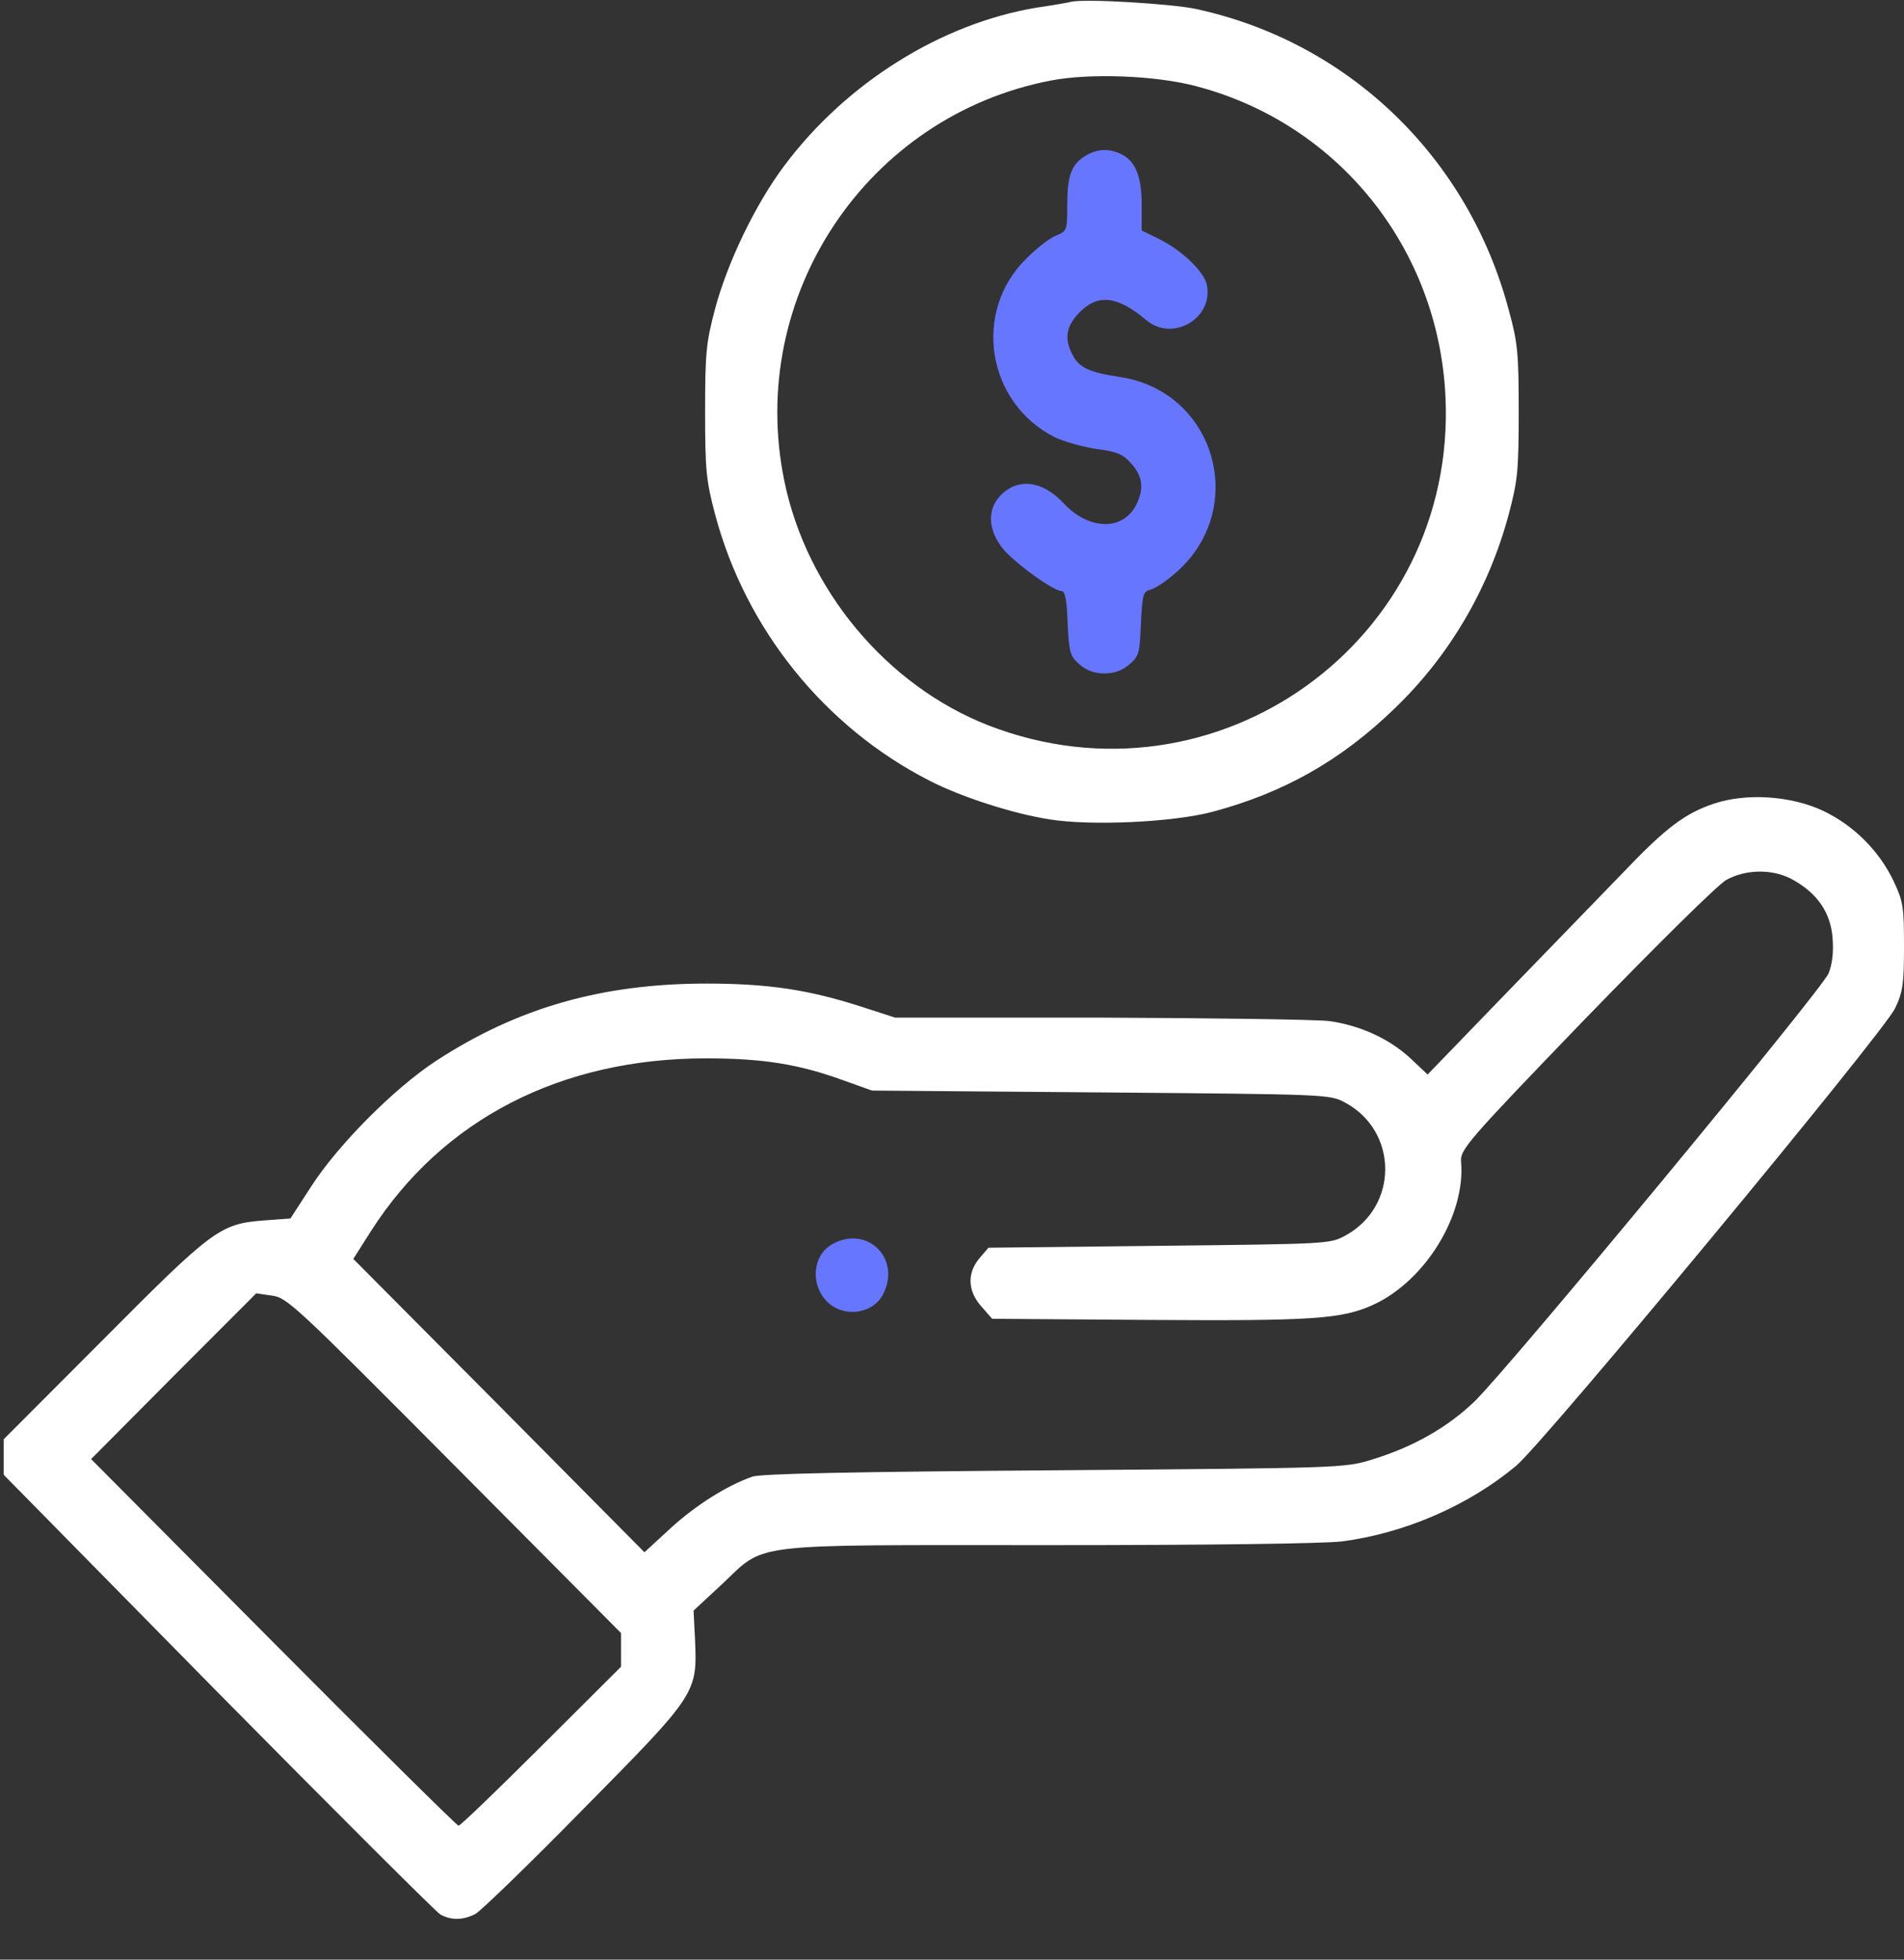 <svg width="34" height="35" viewBox="0 0 34 35" fill="none" xmlns="http://www.w3.org/2000/svg">
<rect x="0" y="0" width="34" height="35" fill="#333333" stroke="none"/>
<path d="M19.125 0.033C19.072 0.047 18.8 0.094 18.527 0.134C16.814 0.414 15.114 1.477 14.005 2.96C13.494 3.642 12.996 4.671 12.77 5.513C12.611 6.114 12.591 6.294 12.591 7.35C12.591 8.406 12.611 8.586 12.77 9.188C13.315 11.239 14.729 12.99 16.602 13.945C17.16 14.233 18.089 14.533 18.74 14.634C19.484 14.754 20.938 14.687 21.649 14.5C22.924 14.159 23.946 13.585 24.916 12.642C25.892 11.7 26.589 10.504 26.941 9.188C27.101 8.586 27.12 8.406 27.12 7.35C27.12 6.301 27.101 6.114 26.941 5.533C26.217 2.806 24.079 0.748 21.356 0.16C20.925 0.067 19.358 -0.027 19.125 0.033ZM21.35 1.537C23.893 2.198 25.686 4.43 25.812 7.083C26.018 11.44 21.722 14.533 17.651 12.956C15.838 12.248 14.404 10.537 14.005 8.586C13.328 5.292 15.479 2.065 18.773 1.437C19.471 1.303 20.646 1.35 21.35 1.537Z" fill="white"/>
<path d="M19.377 2.786C19.131 2.94 19.058 3.141 19.058 3.668C19.058 4.116 19.052 4.129 18.852 4.21C18.74 4.256 18.507 4.437 18.335 4.611C17.358 5.559 17.617 7.197 18.839 7.811C18.992 7.885 19.324 7.978 19.57 8.018C19.948 8.065 20.055 8.112 20.207 8.286C20.406 8.513 20.433 8.733 20.287 9.021C20.048 9.488 19.437 9.468 18.992 8.987C18.613 8.58 18.169 8.526 17.856 8.86C17.631 9.101 17.644 9.455 17.89 9.776C18.082 10.03 18.806 10.557 18.959 10.557C19.018 10.557 19.052 10.718 19.065 11.132C19.092 11.66 19.105 11.713 19.277 11.867C19.404 11.974 19.543 12.028 19.723 12.028C19.902 12.028 20.041 11.974 20.167 11.867C20.34 11.72 20.353 11.66 20.373 11.139C20.4 10.611 20.413 10.564 20.546 10.531C20.632 10.511 20.838 10.37 21.011 10.217C22.299 9.074 21.701 6.996 20.008 6.735C19.444 6.649 19.271 6.568 19.151 6.335C18.999 6.041 19.038 5.82 19.284 5.573C19.61 5.245 19.955 5.285 20.473 5.72C20.944 6.114 21.681 5.68 21.549 5.078C21.495 4.844 21.09 4.457 20.685 4.263L20.387 4.116V3.655C20.387 3.147 20.274 2.867 20.008 2.746C19.789 2.646 19.59 2.659 19.377 2.786Z" fill="#6776FE"/>
<path d="M30.607 14.353C30.089 14.527 29.75 14.781 28.986 15.582C28.621 15.957 27.685 16.925 26.908 17.727L25.493 19.191L25.195 18.91C24.809 18.549 24.278 18.309 23.72 18.235C23.475 18.209 21.635 18.182 19.63 18.175H15.984L15.366 17.975C14.43 17.674 13.706 17.567 12.617 17.567C10.745 17.567 9.237 18.001 7.783 18.95C7.039 19.438 6.036 20.447 5.558 21.189L5.186 21.763L4.721 21.797C3.931 21.857 3.805 21.95 1.846 23.922L0.066 25.706V26.02V26.34L3.891 30.229C5.996 32.361 7.783 34.145 7.862 34.192C8.048 34.299 8.268 34.299 8.487 34.185C8.586 34.132 9.463 33.283 10.432 32.294C12.451 30.249 12.451 30.243 12.411 29.28L12.385 28.766L12.889 28.298C13.693 27.543 13.275 27.597 18.727 27.597C21.602 27.597 23.627 27.57 23.966 27.53C25.082 27.383 26.217 26.895 27.074 26.18C27.565 25.773 33.648 18.429 33.841 18.008C33.98 17.721 34 17.567 34 16.905C34 16.197 33.987 16.104 33.814 15.736C33.555 15.195 33.103 14.741 32.552 14.48C31.981 14.213 31.191 14.159 30.607 14.353ZM32.034 15.723C32.466 15.97 32.692 16.311 32.725 16.759C32.745 17.012 32.718 17.226 32.652 17.387C32.526 17.687 26.928 24.456 26.33 25.031C25.845 25.498 25.228 25.846 24.504 26.067C24.012 26.22 23.966 26.22 18.826 26.26C15.24 26.287 13.58 26.32 13.434 26.374C12.976 26.534 12.418 26.888 11.973 27.296L11.508 27.724L8.912 25.104L6.309 22.485L6.627 21.984C7.902 19.992 10.014 18.903 12.604 18.903C13.62 18.903 14.257 19.004 15.048 19.291L15.572 19.478L19.656 19.511C23.727 19.545 23.74 19.545 24.019 19.692C24.975 20.206 24.975 21.556 24.019 22.071C23.747 22.218 23.694 22.218 20.699 22.251L17.651 22.285L17.491 22.472C17.266 22.739 17.279 23.06 17.525 23.334L17.717 23.554L20.486 23.574C23.448 23.594 23.966 23.561 24.53 23.3C25.453 22.872 26.171 21.703 26.091 20.754C26.071 20.534 26.177 20.407 28.309 18.195C29.631 16.832 30.666 15.81 30.826 15.716C31.191 15.516 31.682 15.516 32.034 15.723ZM8.115 26.173L11.09 29.167V29.468V29.768L9.669 31.185C8.885 31.967 8.221 32.608 8.188 32.608C8.161 32.608 6.667 31.131 4.881 29.334L1.627 26.06L3.101 24.576L4.575 23.1L4.854 23.14C5.127 23.173 5.279 23.32 8.115 26.173Z" fill="white"/>
<path d="M14.868 22.218C14.517 22.411 14.463 22.919 14.755 23.233C15.041 23.541 15.586 23.481 15.771 23.113C16.097 22.478 15.486 21.877 14.868 22.218Z" fill="#6776FE"/>
</svg>
